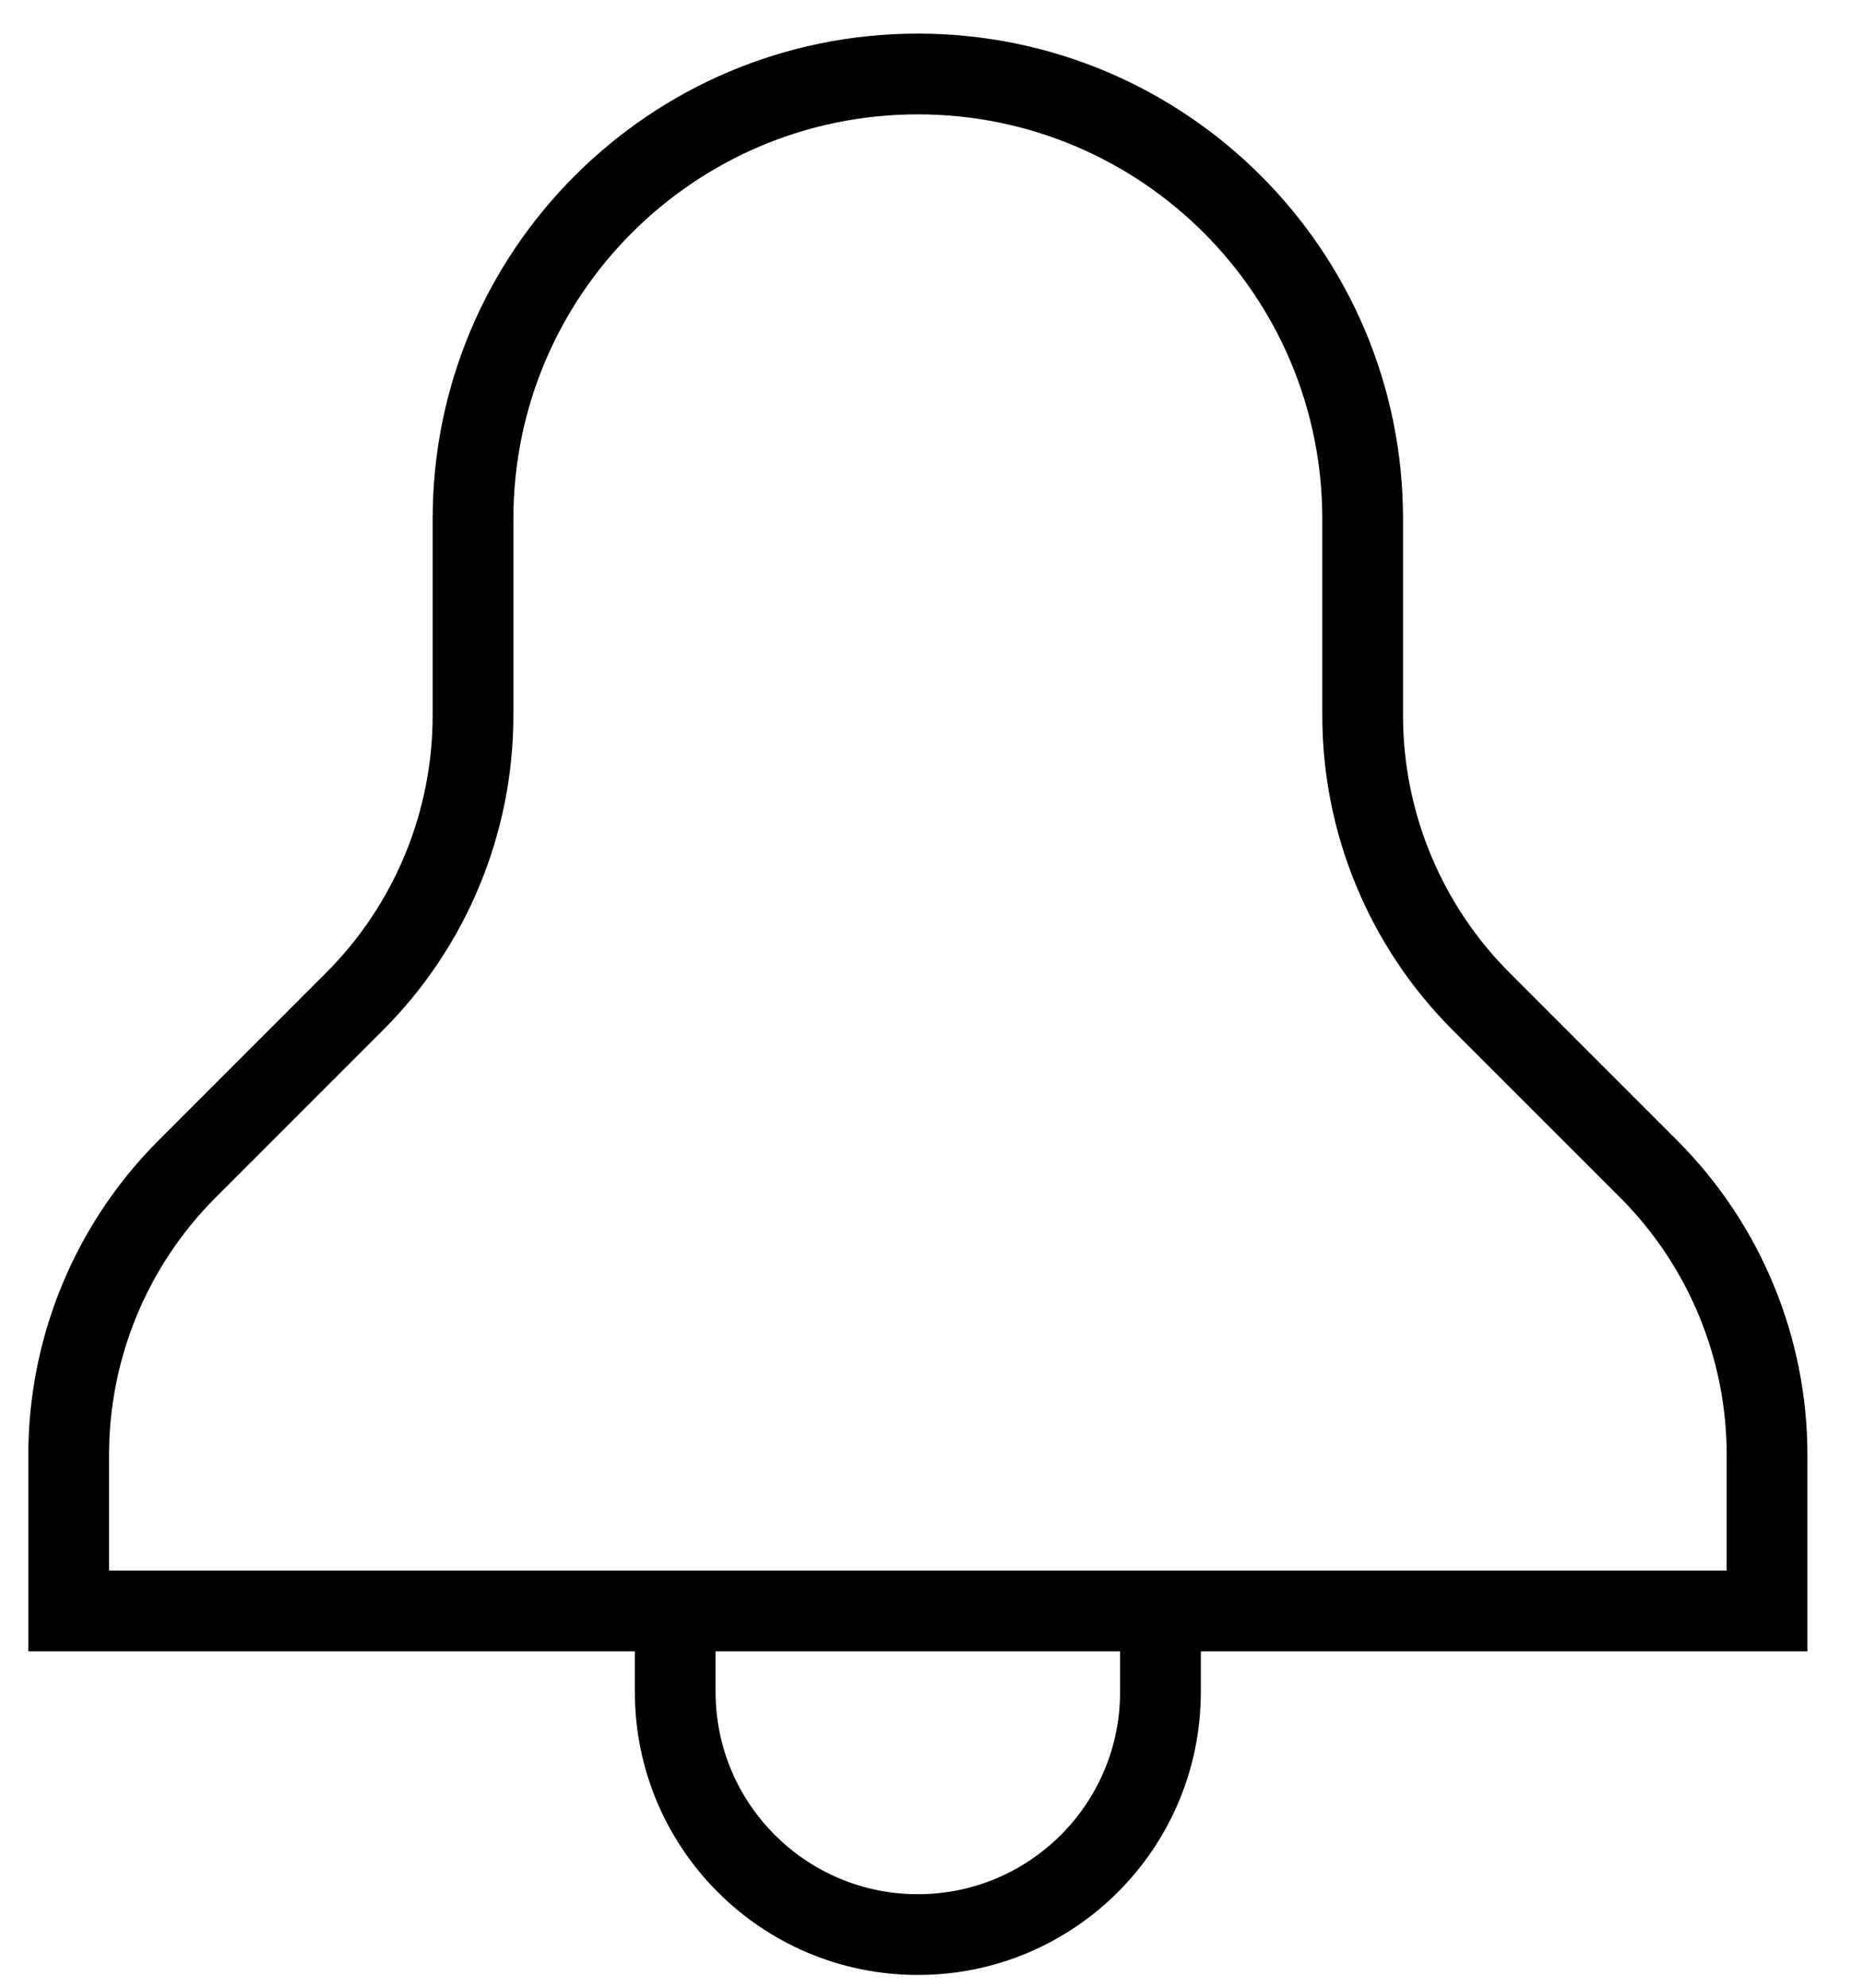 <?xml version="1.0" encoding="UTF-8"?>
<svg width="30px" height="32px" viewBox="0 0 30 32" version="1.1" xmlns="http://www.w3.org/2000/svg" xmlns:xlink="http://www.w3.org/1999/xlink">
    <!-- Generator: Sketch 43.2 (39069) - http://www.bohemiancoding.com/sketch -->
    <title>Group Copy</title>
    <desc>Created with Sketch.</desc>
    <defs></defs>
    <g id="Homepage" stroke="none" stroke-width="1" fill="none" fill-rule="evenodd">
        <g id="Web-Home-Desktop-v4" transform="translate(-497, -2381)" fill-rule="nonzero" fill="#000000">
            <g id="SecFeatures" transform="translate(138, 2213)">
                <g id="Group-Copy" transform="translate(359, 168)">
                    <g id="Group-9">
                        <path d="M27.805,23.423 C27.805,21.868 27.187,20.377 26.088,19.278 L23.39,16.581 C22.047,15.237 21.293,13.416 21.293,11.517 L21.293,8.354 C21.293,4.757 18.377,1.841 14.78,1.841 C11.183,1.841 8.267,4.757 8.267,8.354 L8.267,11.517 C8.267,13.416 7.513,15.237 6.17,16.581 L3.473,19.278 C2.373,20.377 1.756,21.868 1.756,23.423 L1.756,25.285 L27.805,25.285 L27.805,23.423 Z M29.105,23.423 L29.105,26.585 L0.456,26.585 L0.456,23.423 C0.456,21.524 1.21,19.702 2.553,18.359 L5.25,15.662 C6.35,14.562 6.967,13.071 6.967,11.517 L6.967,8.354 C6.967,4.039 10.465,0.541 14.78,0.541 C19.095,0.541 22.593,4.039 22.593,8.354 L22.593,11.517 C22.593,13.071 23.21,14.562 24.31,15.662 L27.007,18.359 C28.35,19.702 29.105,21.524 29.105,23.423 Z" id="Stroke-497"></path>
                        <path d="M10.223,25.935 L10.223,27.237 C10.223,29.754 12.263,31.794 14.78,31.794 C17.297,31.794 19.337,29.754 19.337,27.237 L19.337,25.935 L18.037,25.935 L18.037,27.237 C18.037,29.036 16.579,30.494 14.78,30.494 C12.981,30.494 11.523,29.036 11.523,27.237 L11.523,25.935 L10.223,25.935 Z" id="Stroke-498"></path>
                    </g>
                </g>
            </g>
        </g>
    </g>
</svg>